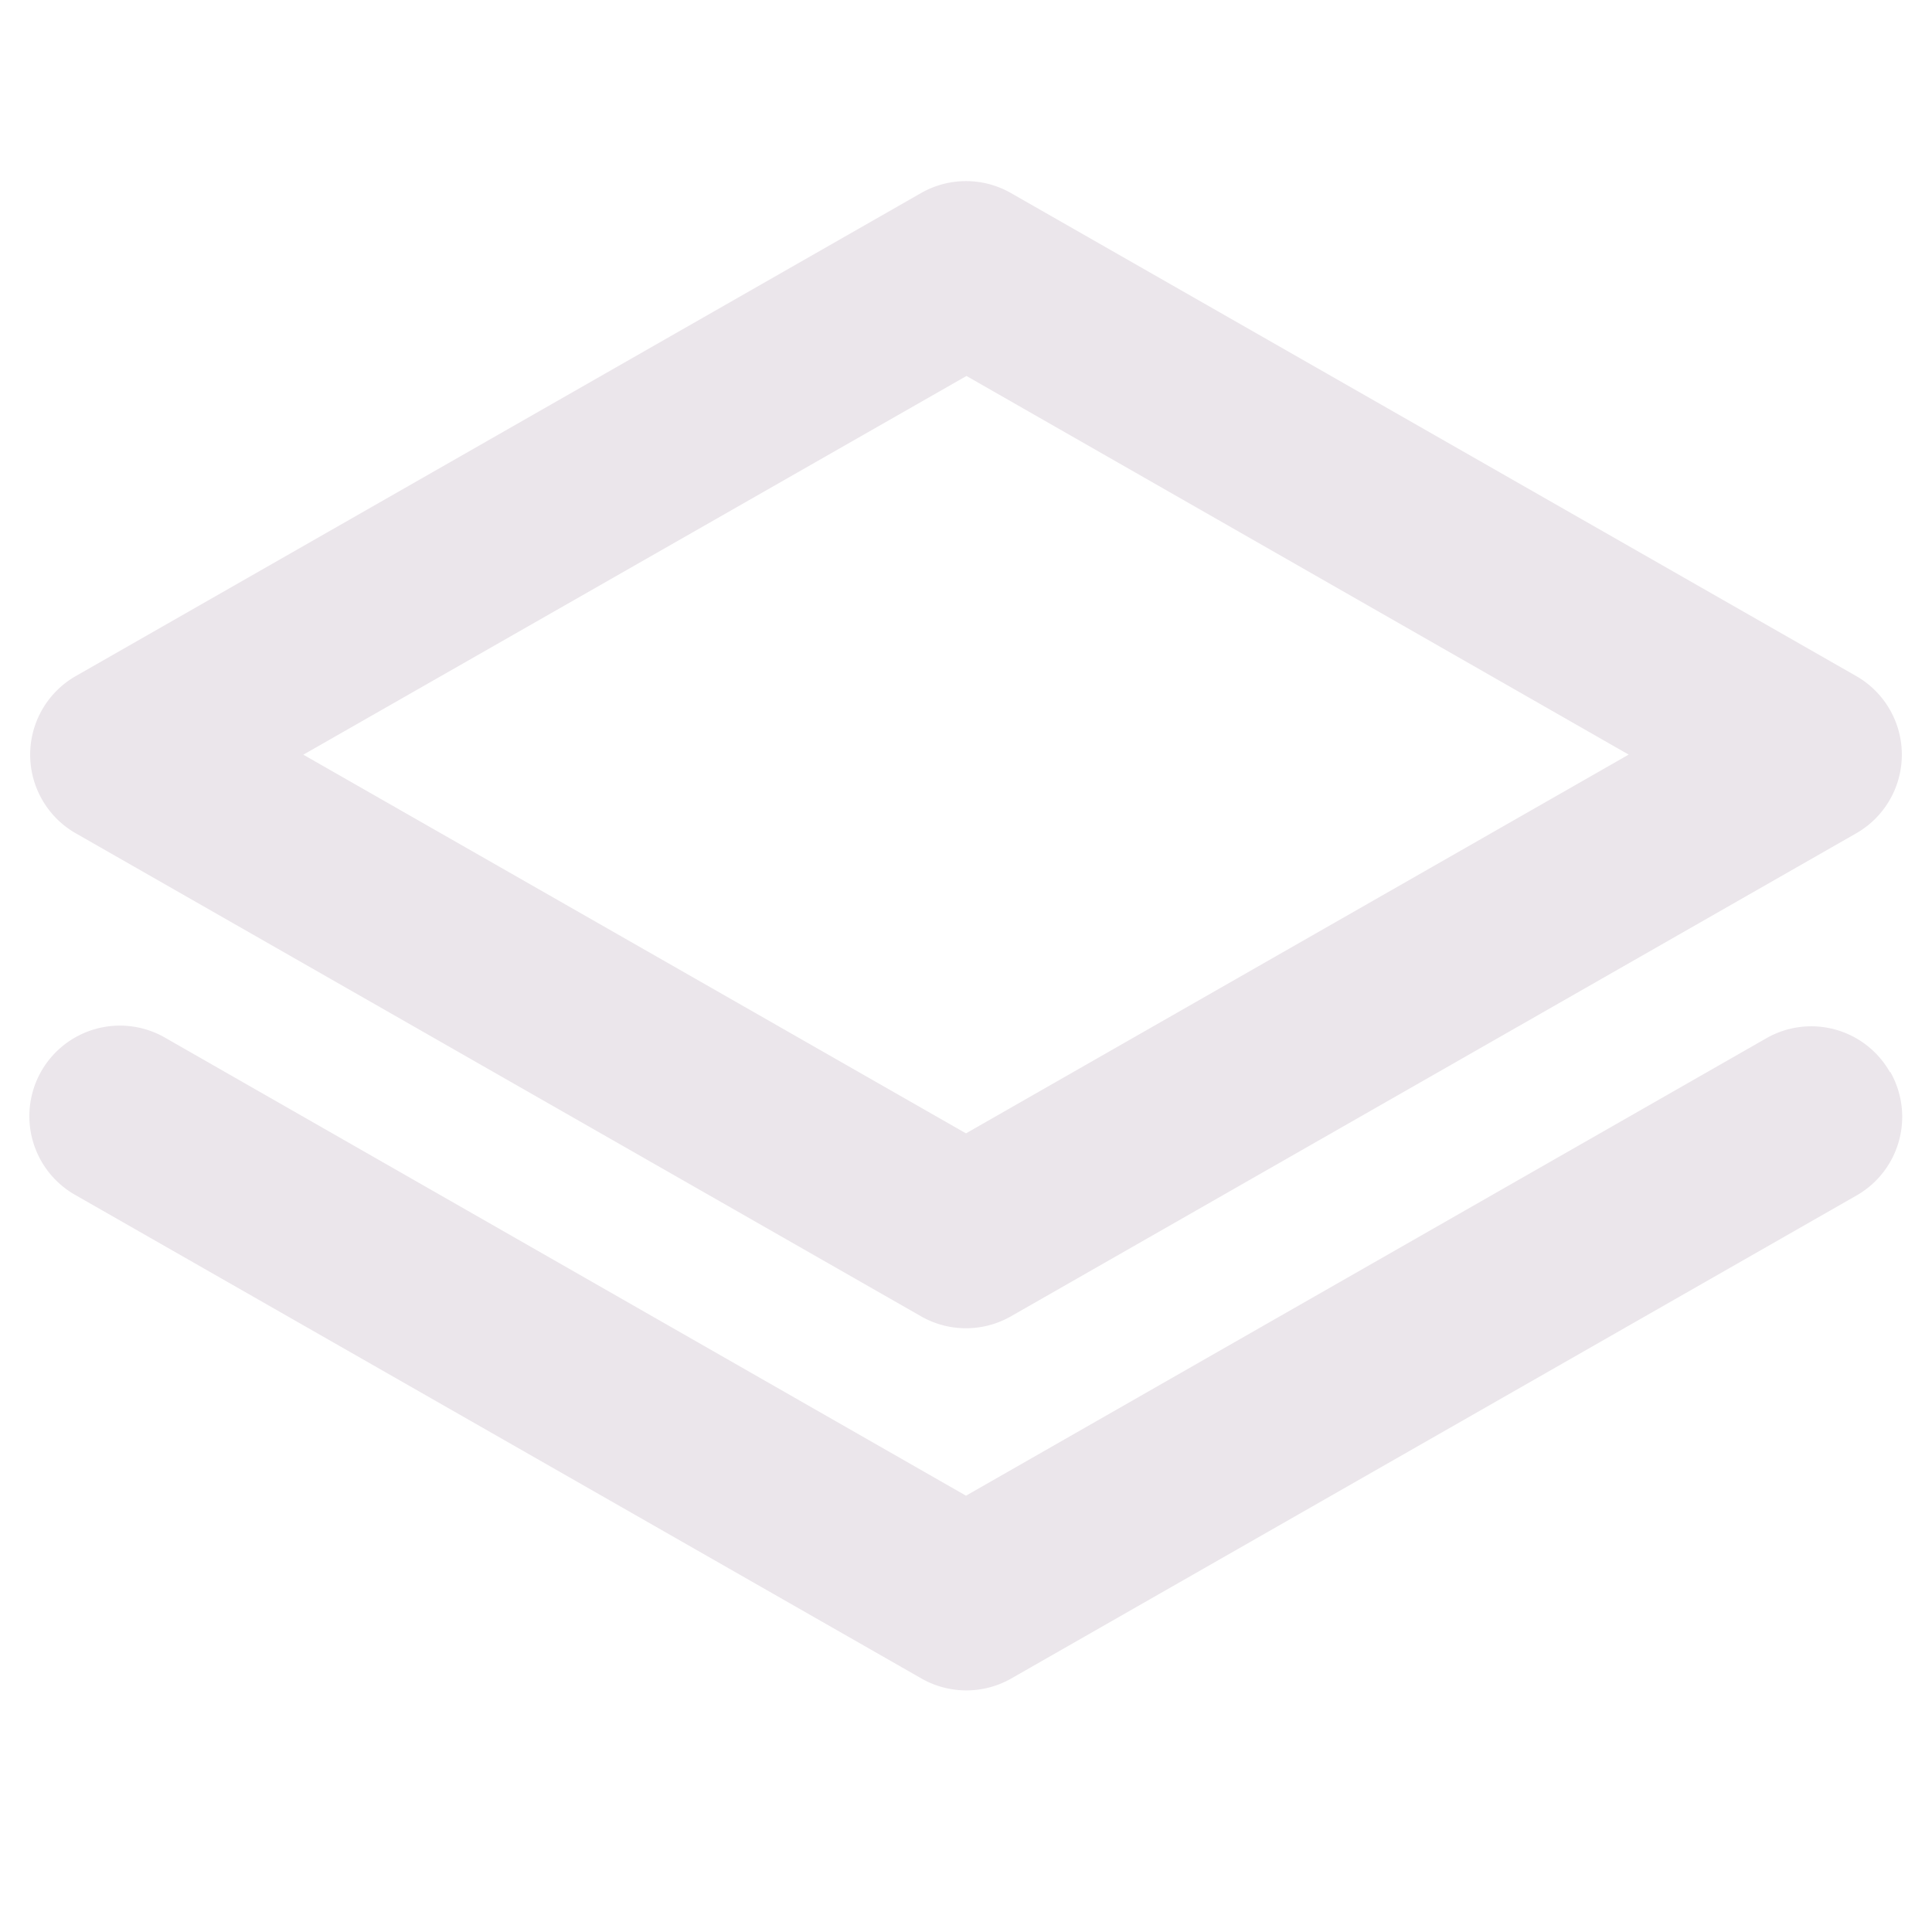 <svg xmlns="http://www.w3.org/2000/svg" width="24" height="24" fill="none" viewBox="0 0 24 24">
  <path fill="#EBE6EB" d="m.942 10.352 10.5 6a1.125 1.125 0 0 0 1.116 0l10.5-6a1.125 1.125 0 0 0 0-1.954l-10.5-6a1.125 1.125 0 0 0-1.116 0l-10.5 6a1.125 1.125 0 0 0 0 1.954ZM12.005 4.67l8.227 4.704L12 14.079 3.768 9.375l8.237-4.704Zm11.477 8.646a1.125 1.125 0 0 1-.42 1.535l-10.5 6a1.125 1.125 0 0 1-1.115 0l-10.5-6a1.125 1.125 0 1 1 1.115-1.954L12 18.58l9.938-5.68a1.123 1.123 0 0 1 1.539.418h.005Z"/>
</svg>
